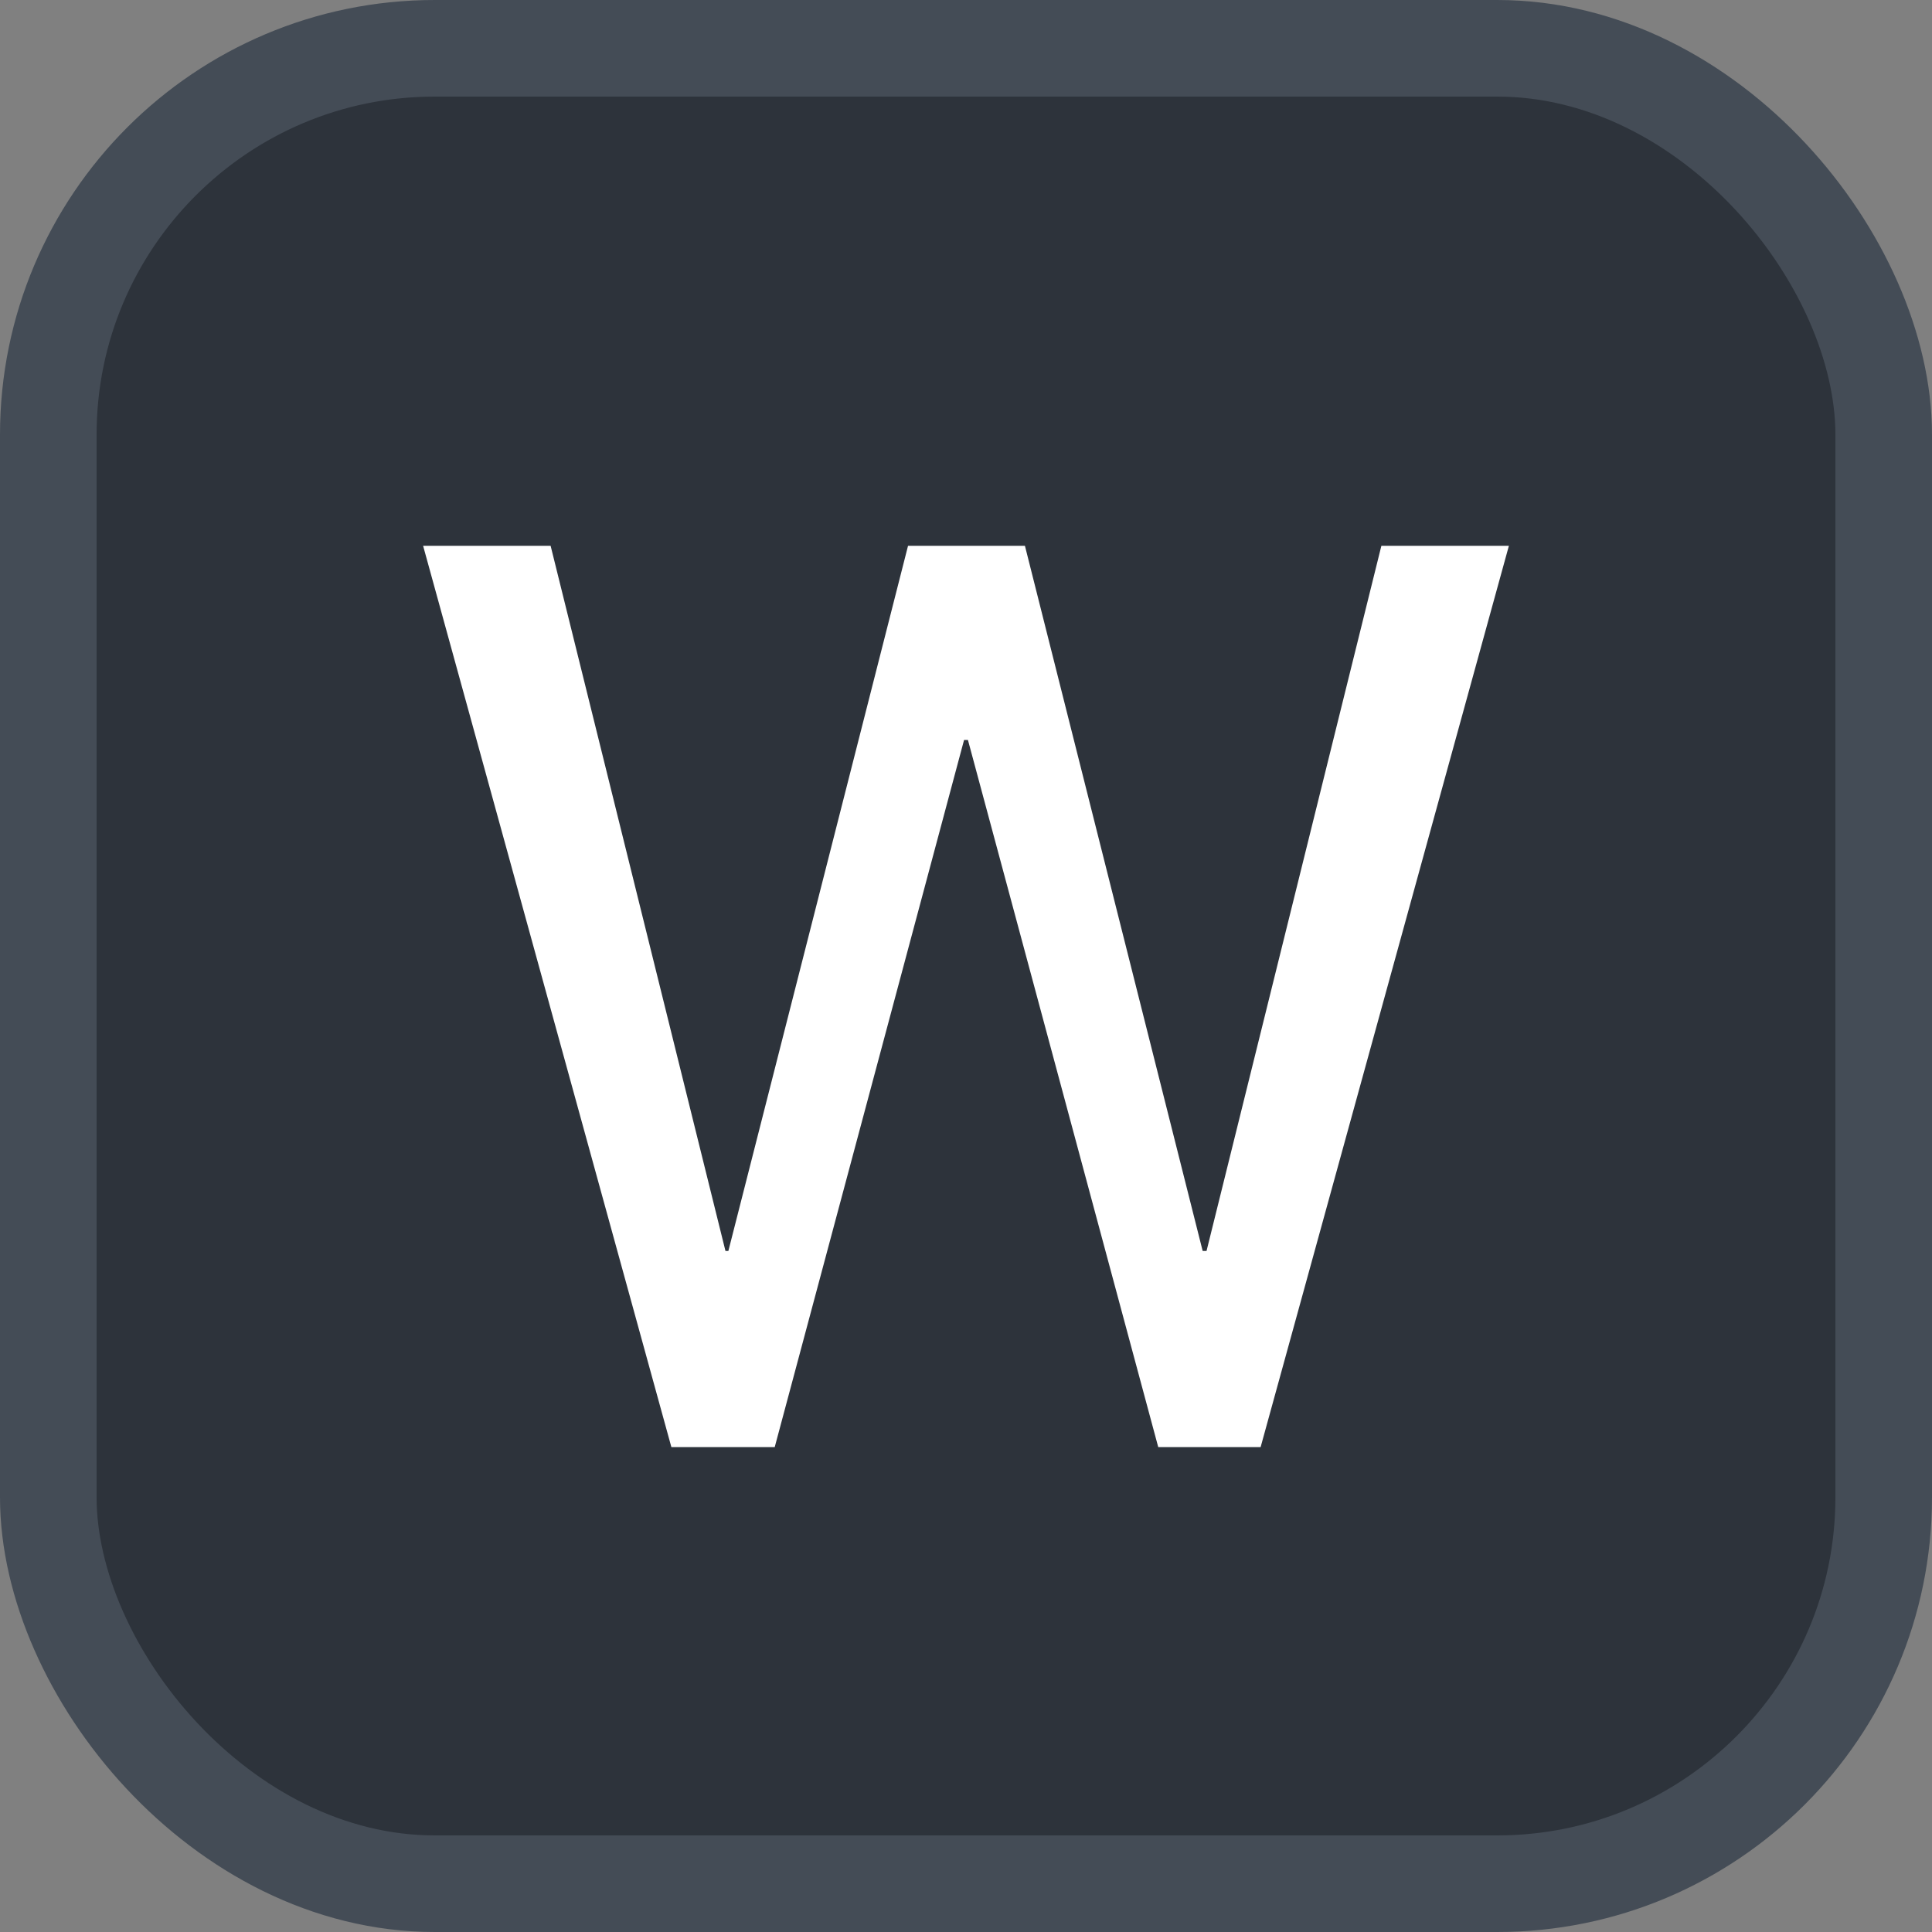 <svg xmlns="http://www.w3.org/2000/svg" version="1.1" xmlns:xlink="http://www.w3.org/1999/xlink" xmlns:svgjs="http://svgjs.com/svgjs" width="20" height="20"><rect width="100%" height="100%" fill="#808080" stroke="none"/><svg id="SvgjsSvg1002" style="overflow: hidden; top: -100%; left: -100%; position: absolute; opacity: 0;" width="2" height="0" focusable="false"><polyline id="SvgjsPolyline1003" points="0,0"></polyline><path id="SvgjsPath1004" d="M0 0 "></path></svg><defs id="SvgjsDefs1854"></defs><rect id="SvgjsRect1855" width="19" height="19" x="0.5" y="0.5" rx="4" ry="4" fill="#2d333b" stroke-opacity="1" stroke="#444c56" stroke-width="1"></rect><path id="SvgjsPath1856" d="M8.02 14.98L9.98 7.66L10.02 7.66L11.99 14.98L13.05 14.98L15.62 5.65L14.30 5.65L12.49 12.95L12.45 12.95L10.61 5.65L9.40 5.65L7.54 12.95L7.51 12.95L5.70 5.65L4.38 5.65L6.95 14.98Z" fill="#ffffff"></path></svg>
